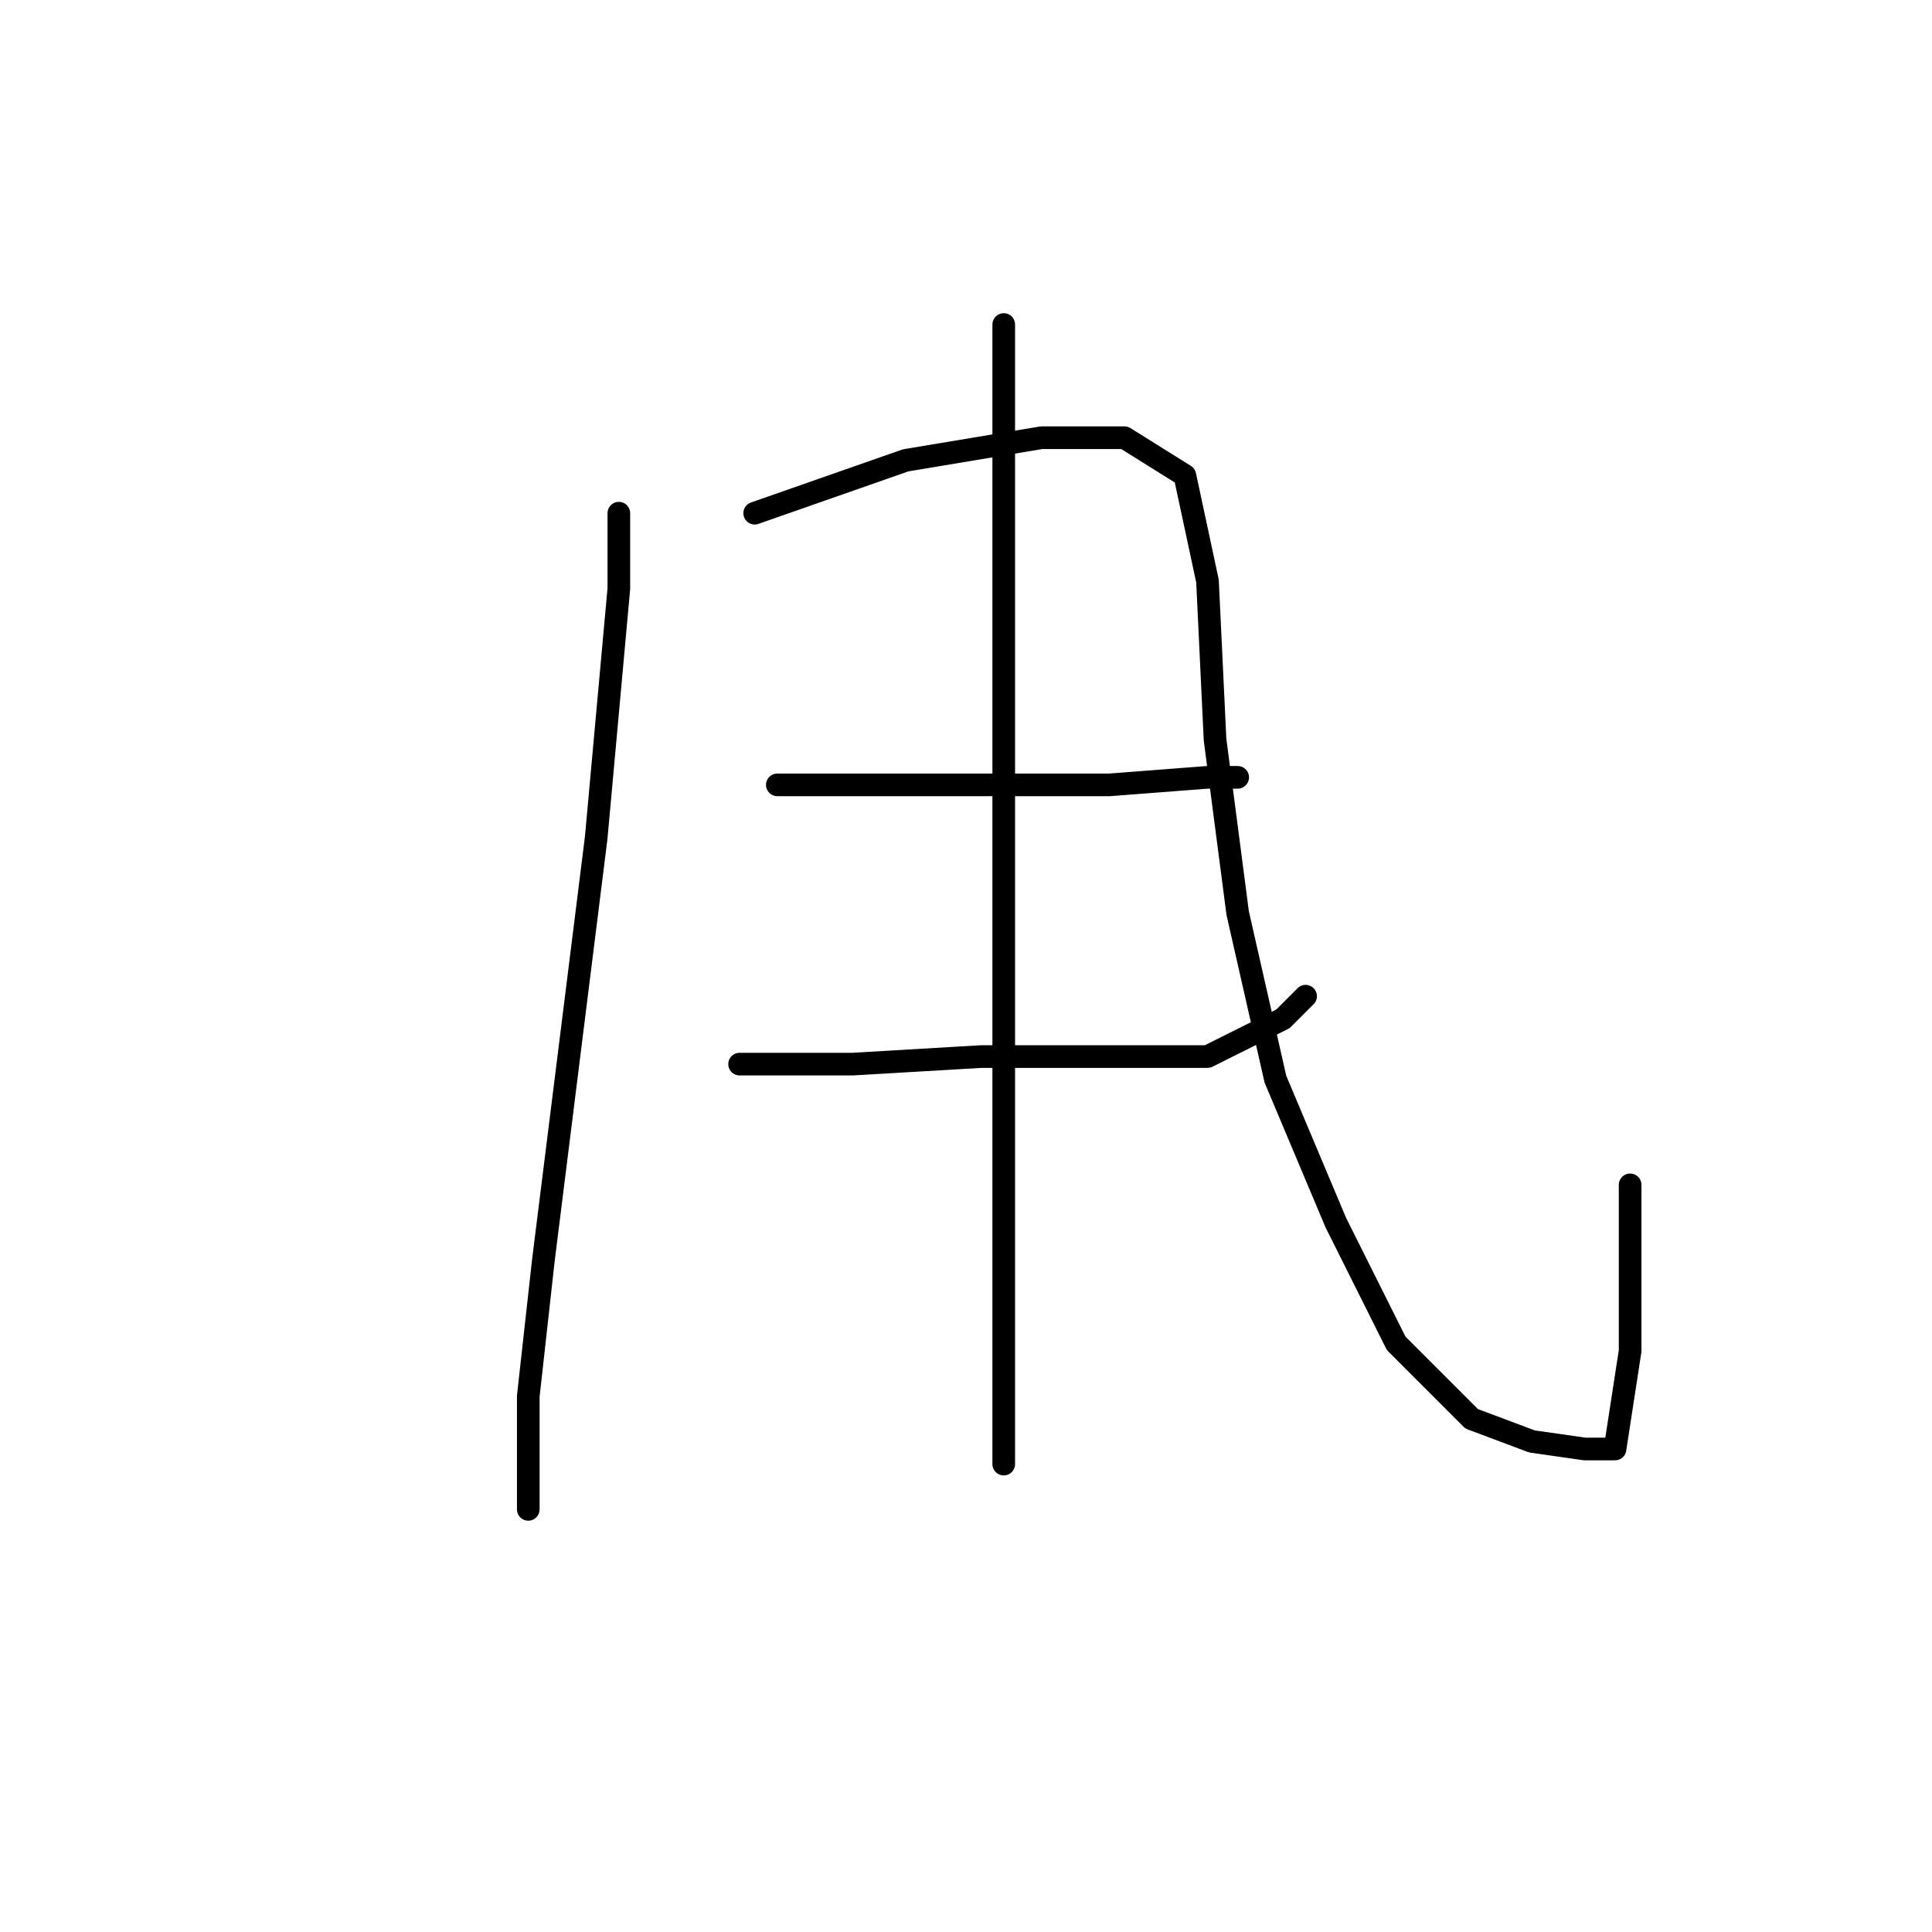 <?xml version="1.0" standalone="no"?>
    <svg width="256" height="256" xmlns="http://www.w3.org/2000/svg" version="1.1">
    <polyline stroke="black" stroke-width="3" stroke-linecap="round" fill="transparent" stroke-linejoin="round" points="82 68 82 78 79 111 75 143 72 167 70 185 70 197 70 200 70 200 " />
        <polyline stroke="black" stroke-width="3" stroke-linecap="round" fill="transparent" stroke-linejoin="round" points="100 68 120 61 138 58 149 58 157 63 160 77 161 98 164 121 169 143 177 162 185 178 195 188 203 191 210 192 214 192 216 179 216 157 216 157 " />
        <polyline stroke="black" stroke-width="3" stroke-linecap="round" fill="transparent" stroke-linejoin="round" points="103 104 117 104 133 104 147 104 160 103 164 103 164 103 " />
        <polyline stroke="black" stroke-width="3" stroke-linecap="round" fill="transparent" stroke-linejoin="round" points="98 141 113 141 130 140 145 140 160 140 170 135 173 132 173 132 " />
        <polyline stroke="black" stroke-width="3" stroke-linecap="round" fill="transparent" stroke-linejoin="round" points="133 43 133 68 133 101 133 135 133 157 133 176 133 194 133 194 " />
        </svg>